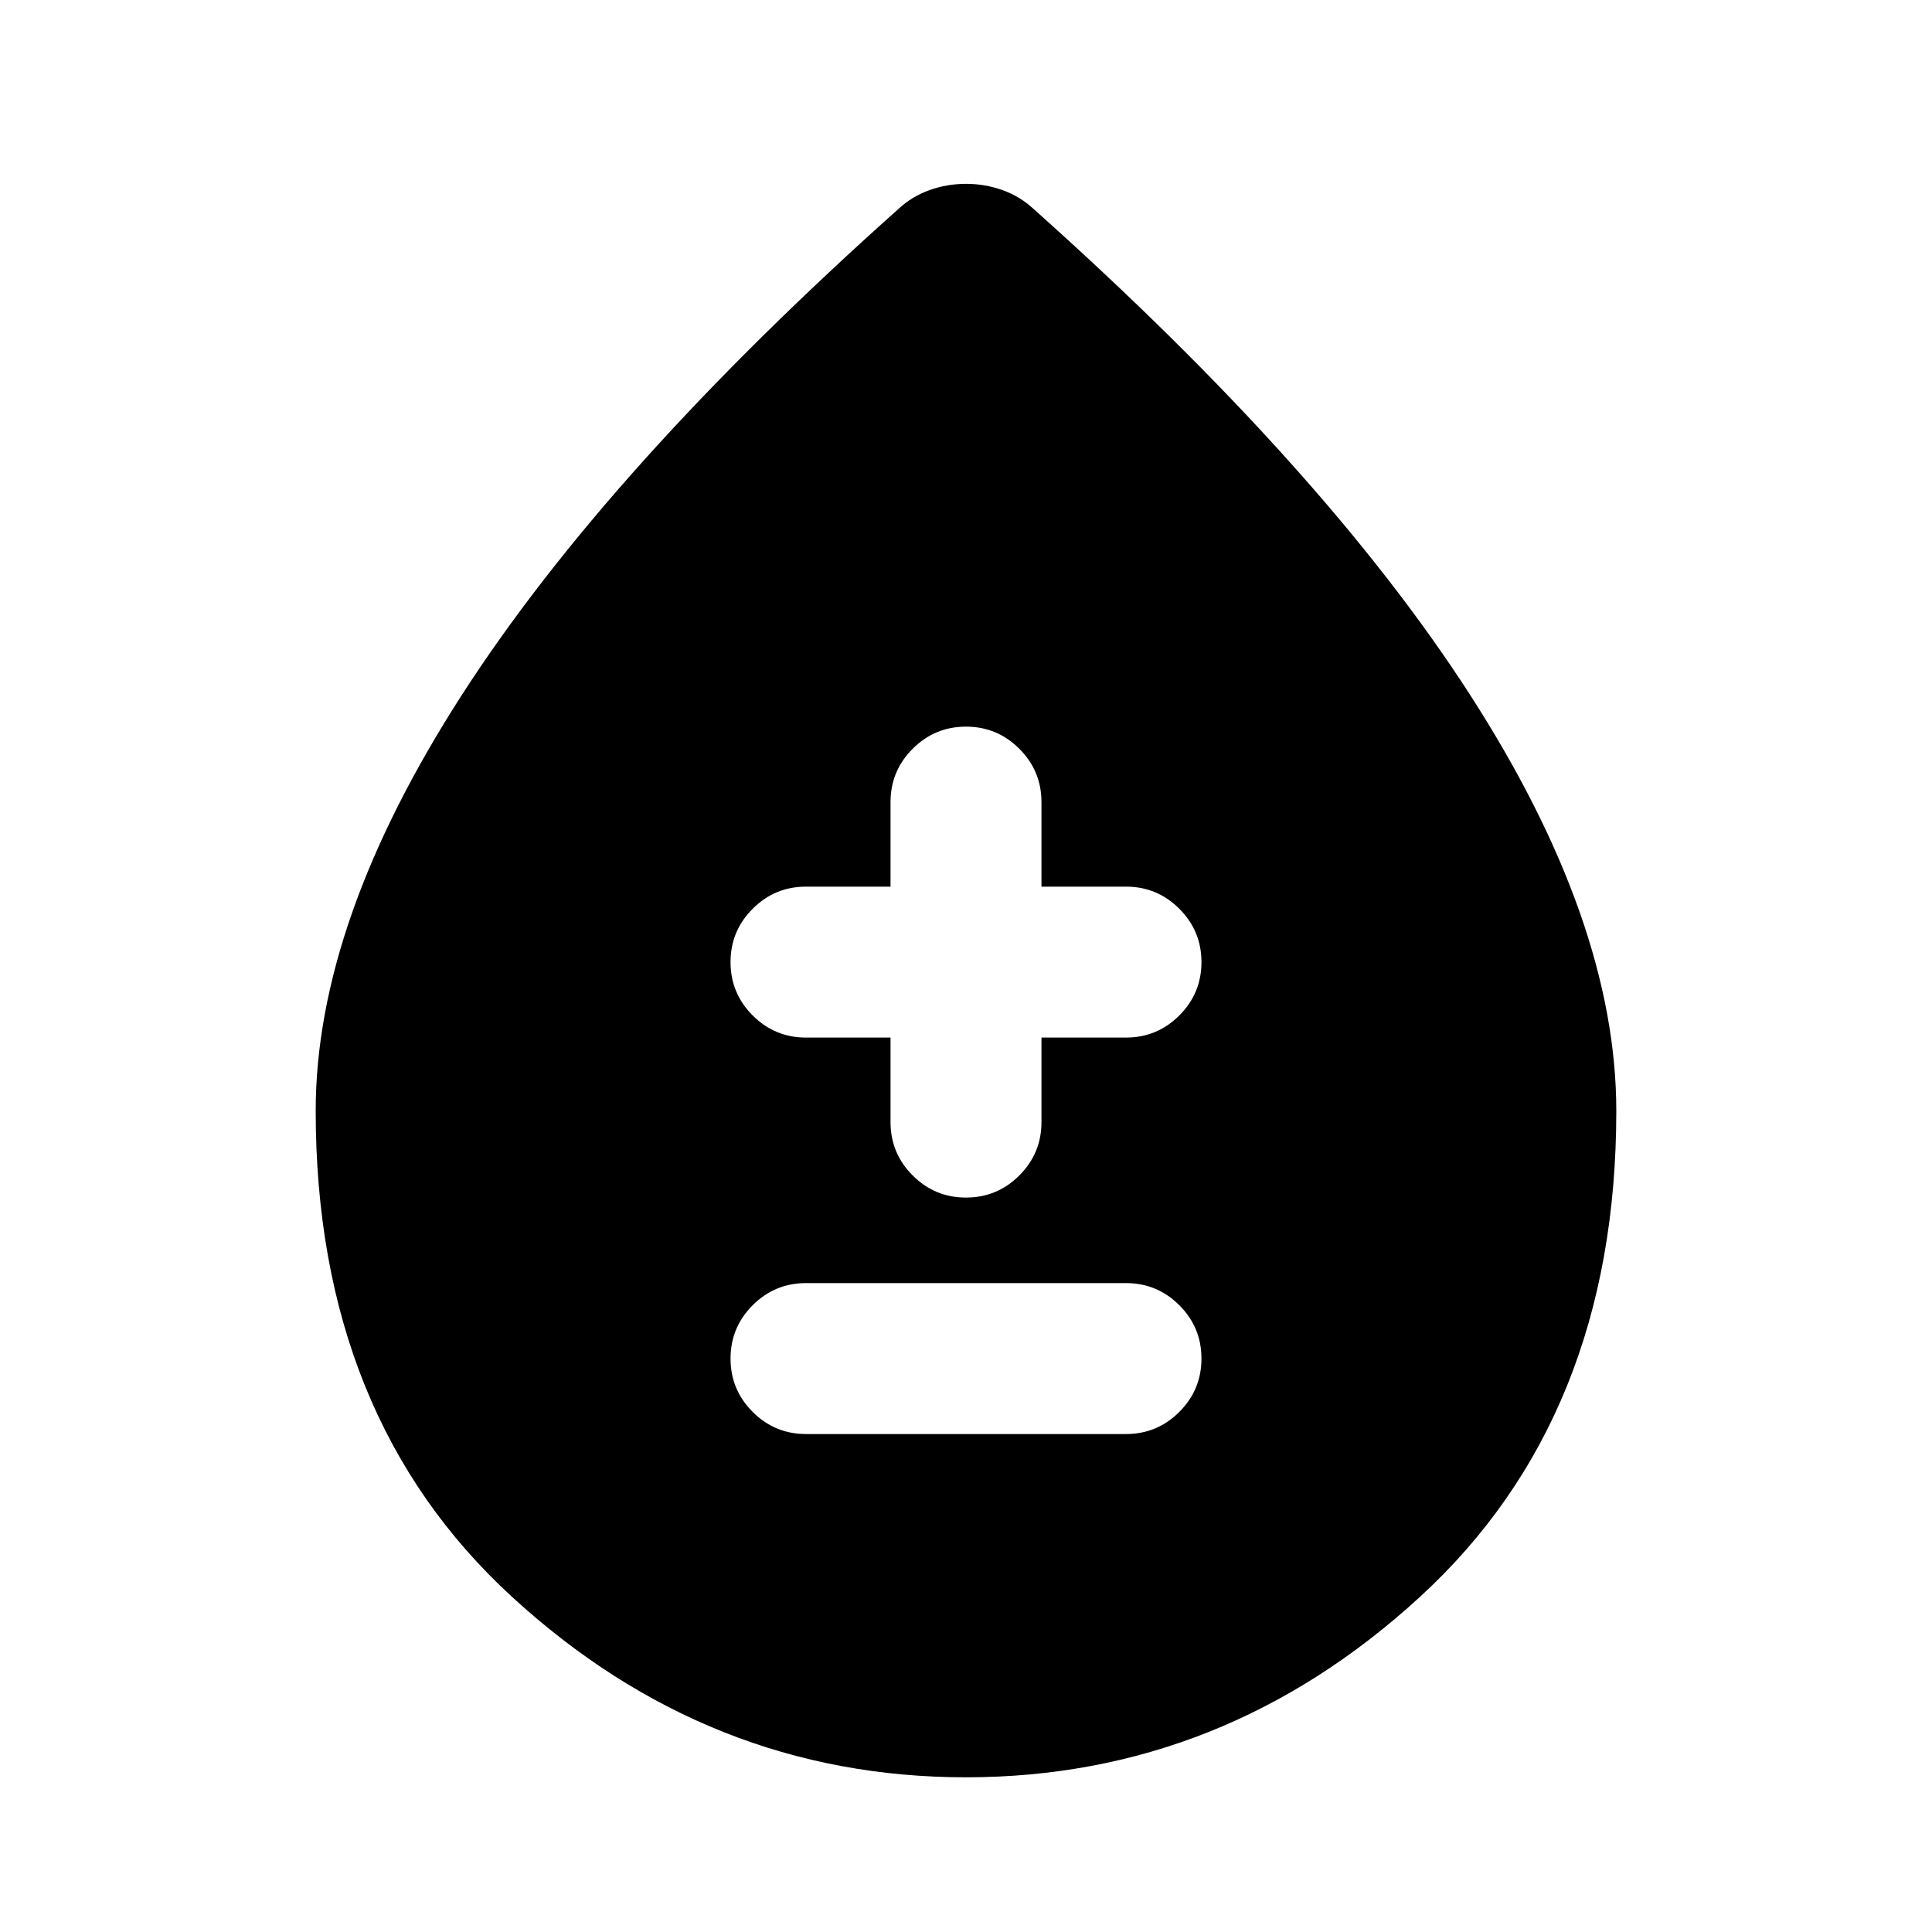 <svg xmlns="http://www.w3.org/2000/svg" height="24" viewBox="0 96 960 960" width="24"><path d="M400.5 808.565h159q15.5 0 26.5-11t11-26.5q0-15.5-11-26.5t-26.5-11h-159q-15.5 0-26.5 11t-11 26.5q0 15.5 11 26.5t26.5 11Zm79.5-117.5q15.5 0 26.5-11t11-26.5v-42h42q15.5 0 26.5-11t11-26.5q0-15.5-11-26.5t-26.5-11h-42v-42q0-15.5-11-26.5t-26.5-11q-15.5 0-26.5 11t-11 26.5v42h-42q-15.5 0-26.5 11t-11 26.5q0 15.5 11 26.5t26.5 11h42v42q0 15.5 11 26.5t26.5 11Zm0 288.066q-127.727 0-225.429-89.522T156.869 648q0-93.957 72.598-206.641Q302.065 328.674 446.5 199.761q6.696-6.196 15.38-9.305 8.685-3.108 18.12-3.108t18.12 3.108q8.684 3.109 15.38 9.305 144.435 128.913 217.033 241.598Q803.131 554.043 803.131 648q0 152.087-97.702 241.609Q607.727 979.131 480 979.131Z"/></svg>